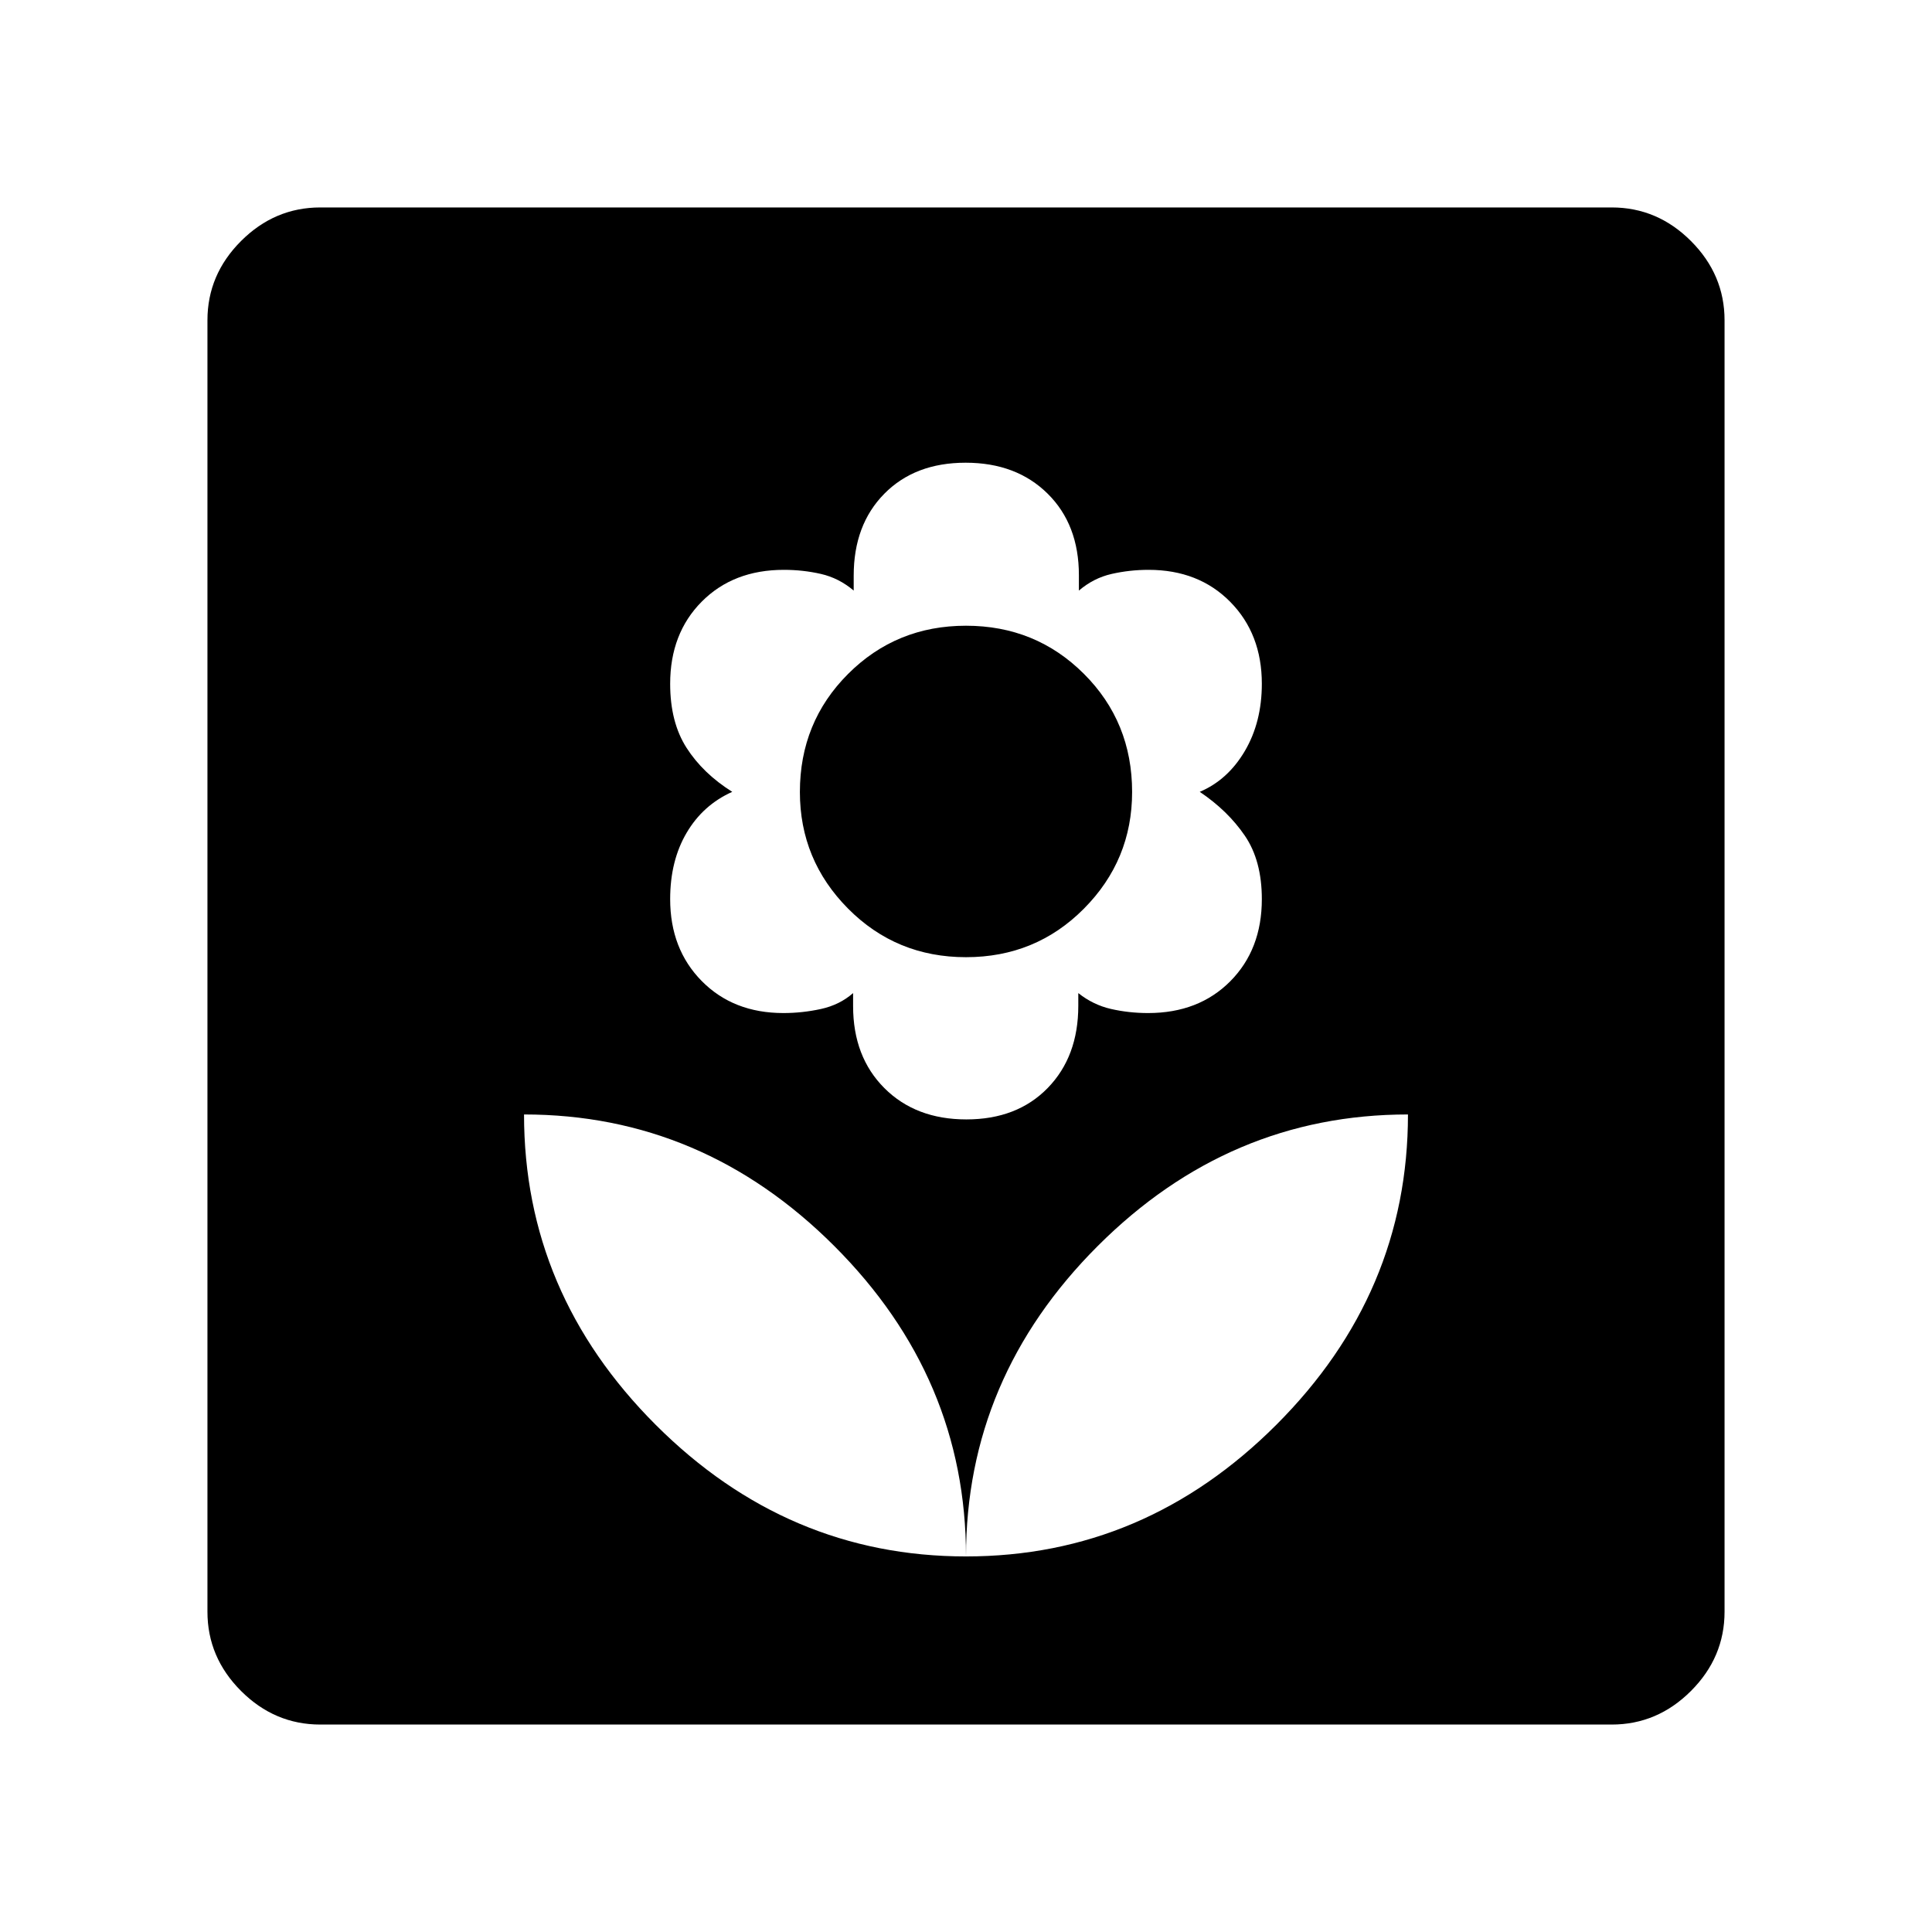 <svg xmlns="http://www.w3.org/2000/svg" height="48" viewBox="0 -960 960 960" width="48"><path d="M480-186.62q0-88.79-65.41-154.2-65.41-65.41-154.2-65.41 0 88.79 65.41 154.2 65.41 65.41 154.2 65.41Zm.19-217.15q25.19 0 40.4-15.6 15.21-15.61 15.21-40.88v-6.29q7.35 5.85 16.26 7.89 8.91 2.03 18.42 2.03 25.14 0 40.83-15.79Q627-488.2 627-513.24q0-19.11-8.45-31.51-8.46-12.41-22.4-21.79 13.94-5.91 22.4-20.28 8.45-14.37 8.45-33.41 0-24.8-15.7-40.71-15.69-15.91-40.59-15.91-9.4 0-18.37 2.04-8.96 2.04-16.24 8.27v-7.61q0-25.21-15.55-40.57t-40.74-15.36q-25.19 0-40.4 15.42-15.21 15.41-15.21 40.68v7.44q-7.35-6.23-16.26-8.27-8.91-2.04-18.42-2.04-25.14 0-40.83 15.8Q333-645.26 333-620.22q0 19.11 8.15 31.82 8.14 12.71 22.7 21.86-14.56 6.53-22.7 20.4-8.15 13.87-8.15 32.91 0 24.8 15.7 40.71 15.69 15.9 40.59 15.9 9.4 0 18.68-2.03 9.27-2.04 15.93-7.89v6.46q0 25.21 15.55 40.76 15.55 15.55 40.74 15.55Zm-.19-80.61q-34.64 0-58.59-24.13-23.95-24.13-23.95-57.95 0-34.72 23.95-58.67 23.94-23.95 58.59-23.95 34.64 0 58.59 23.91 23.95 23.91 23.95 58.69 0 33.88-23.95 57.99-23.94 24.11-58.59 24.11Zm0 297.76q88.79 0 154.2-65.41 65.41-65.41 65.41-154.2-88.79 0-154.2 65.41Q480-275.41 480-186.62Zm-320.85 83.54q-22.69 0-39.38-16.69t-16.69-39.38v-641.7q0-22.69 16.69-39.38t39.38-16.69h641.7q22.69 0 39.38 16.69t16.69 39.38v641.7q0 22.69-16.69 39.38t-39.38 16.69h-641.7Z"/></svg>
